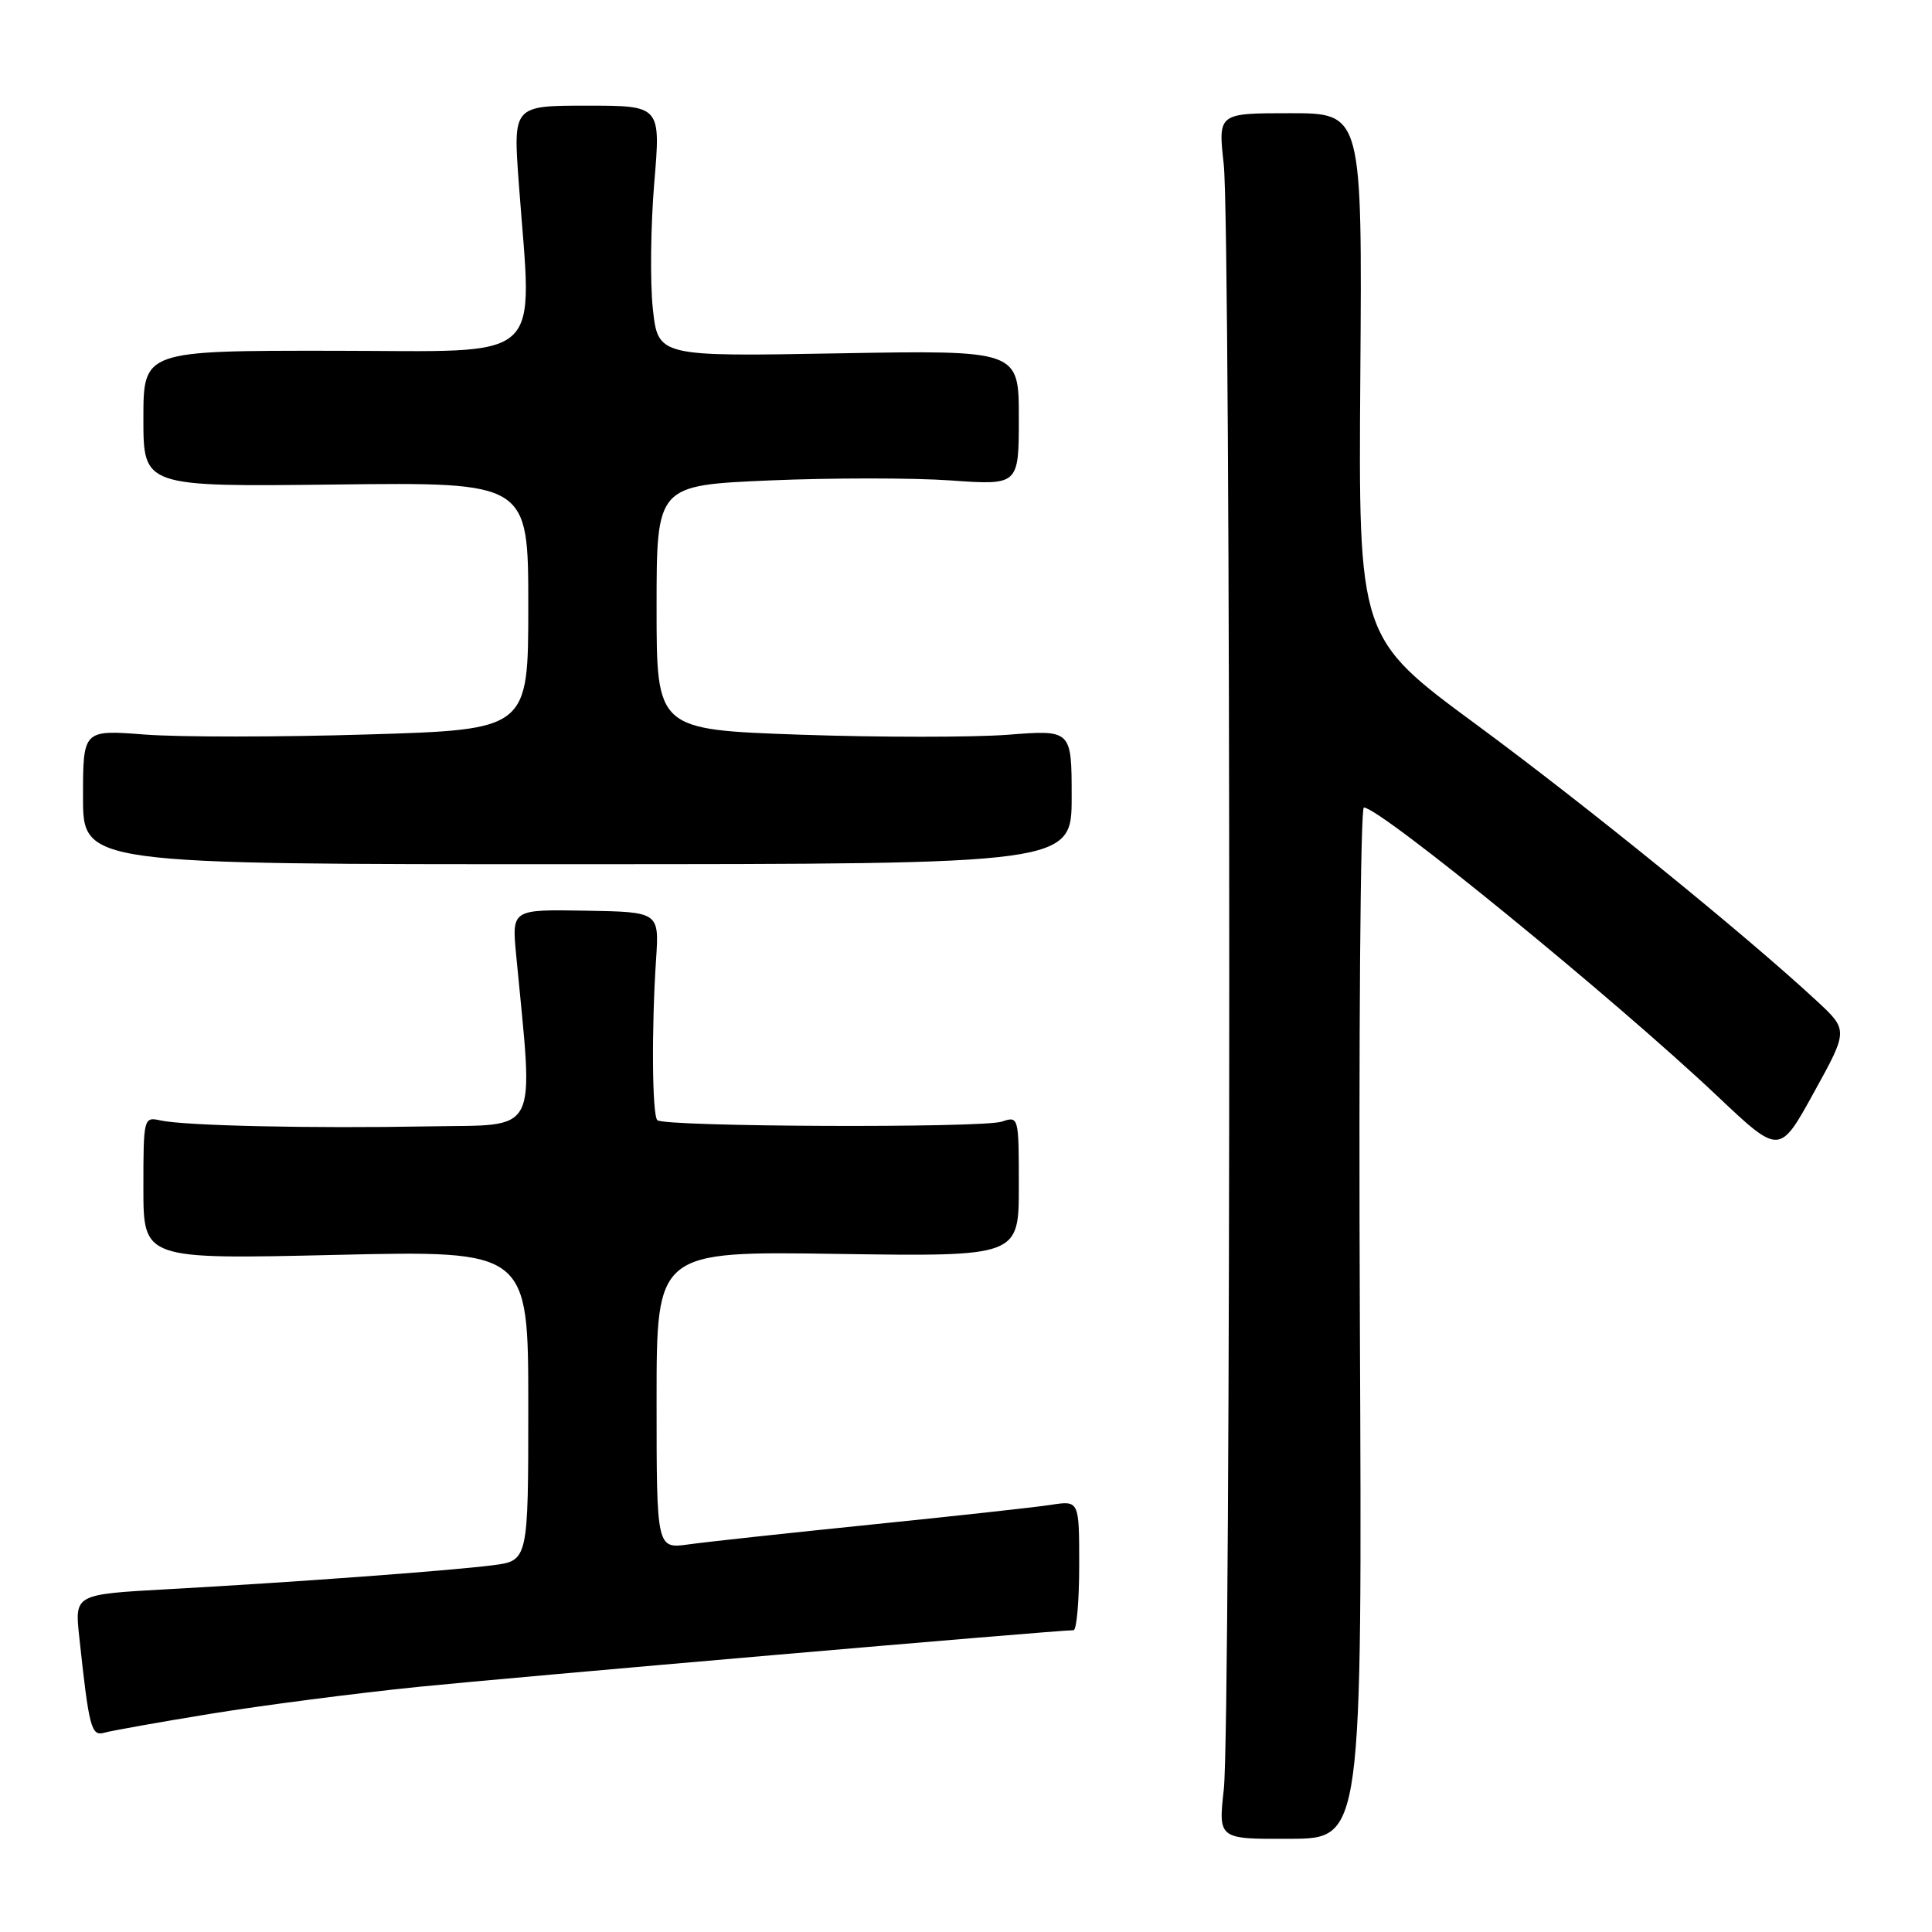 <?xml version="1.0" encoding="UTF-8" standalone="no"?>
<!DOCTYPE svg PUBLIC "-//W3C//DTD SVG 1.1//EN" "http://www.w3.org/Graphics/SVG/1.1/DTD/svg11.dtd" >
<svg xmlns="http://www.w3.org/2000/svg" xmlns:xlink="http://www.w3.org/1999/xlink" version="1.1" viewBox="0 0 256 256">
 <g >
 <path fill="currentColor"
d=" M 180.19 175.30 C 180.02 137.74 180.26 107.00 180.72 107.00 C 182.86 107.00 213.97 132.40 227.58 145.26 C 235.80 153.03 235.80 153.03 240.35 144.76 C 244.91 136.50 244.91 136.50 240.70 132.60 C 231.20 123.80 210.25 106.79 195.61 96.00 C 180.00 84.50 180.00 84.50 180.25 49.75 C 180.50 15.00 180.50 15.00 170.95 15.00 C 161.40 15.00 161.40 15.00 162.15 21.75 C 163.12 30.47 163.13 228.40 162.16 237.10 C 161.43 243.70 161.43 243.70 170.96 243.65 C 180.50 243.61 180.50 243.61 180.19 175.30 Z  M 28.00 227.07 C 34.88 225.95 47.25 224.35 55.50 223.51 C 67.97 222.25 139.80 216.03 142.25 216.01 C 142.66 216.00 143.00 212.14 143.00 207.41 C 143.00 198.82 143.00 198.82 139.25 199.40 C 137.19 199.72 126.50 200.89 115.50 202.01 C 104.50 203.13 93.59 204.31 91.25 204.64 C 87.00 205.23 87.00 205.23 87.00 185.51 C 87.00 165.79 87.00 165.79 111.00 166.15 C 135.00 166.50 135.00 166.50 135.00 157.18 C 135.00 147.96 134.98 147.87 132.75 148.62 C 130.13 149.49 87.99 149.32 87.10 148.43 C 86.41 147.74 86.32 136.37 86.93 127.17 C 87.35 120.84 87.35 120.84 77.59 120.67 C 67.82 120.50 67.82 120.50 68.39 126.50 C 70.71 150.88 71.68 148.97 56.88 149.25 C 41.20 149.54 24.44 149.17 21.25 148.46 C 19.04 147.97 19.00 148.13 19.00 157.42 C 19.00 166.87 19.00 166.87 44.50 166.28 C 70.00 165.69 70.00 165.69 70.00 186.25 C 70.00 206.81 70.00 206.81 65.25 207.41 C 59.47 208.14 38.88 209.66 22.19 210.58 C 9.89 211.26 9.89 211.26 10.50 216.88 C 11.80 229.01 12.09 230.10 13.84 229.59 C 14.75 229.33 21.12 228.19 28.00 227.07 Z  M 142.00 105.60 C 142.00 96.70 142.00 96.70 133.53 97.36 C 128.87 97.71 116.49 97.71 106.03 97.35 C 87.00 96.68 87.00 96.68 87.00 80.50 C 87.00 64.31 87.00 64.31 101.96 63.66 C 110.20 63.31 121.00 63.31 125.96 63.66 C 135.00 64.30 135.00 64.30 135.00 55.35 C 135.00 46.40 135.00 46.40 111.09 46.82 C 87.19 47.25 87.19 47.25 86.50 40.87 C 86.13 37.37 86.22 29.89 86.69 24.25 C 87.56 14.00 87.56 14.00 77.78 14.00 C 67.99 14.00 67.99 14.00 68.74 24.25 C 70.53 48.53 72.77 46.50 44.25 46.48 C 19.00 46.46 19.00 46.46 19.00 55.48 C 19.00 64.50 19.00 64.50 44.50 64.20 C 70.00 63.90 70.00 63.90 70.00 80.29 C 70.00 96.68 70.00 96.68 48.68 97.32 C 36.95 97.68 23.67 97.68 19.18 97.33 C 11.00 96.70 11.00 96.70 11.00 105.62 C 11.00 114.53 11.00 114.53 76.50 114.51 C 142.00 114.50 142.00 114.50 142.00 105.60 Z "/>
</g>
</svg>